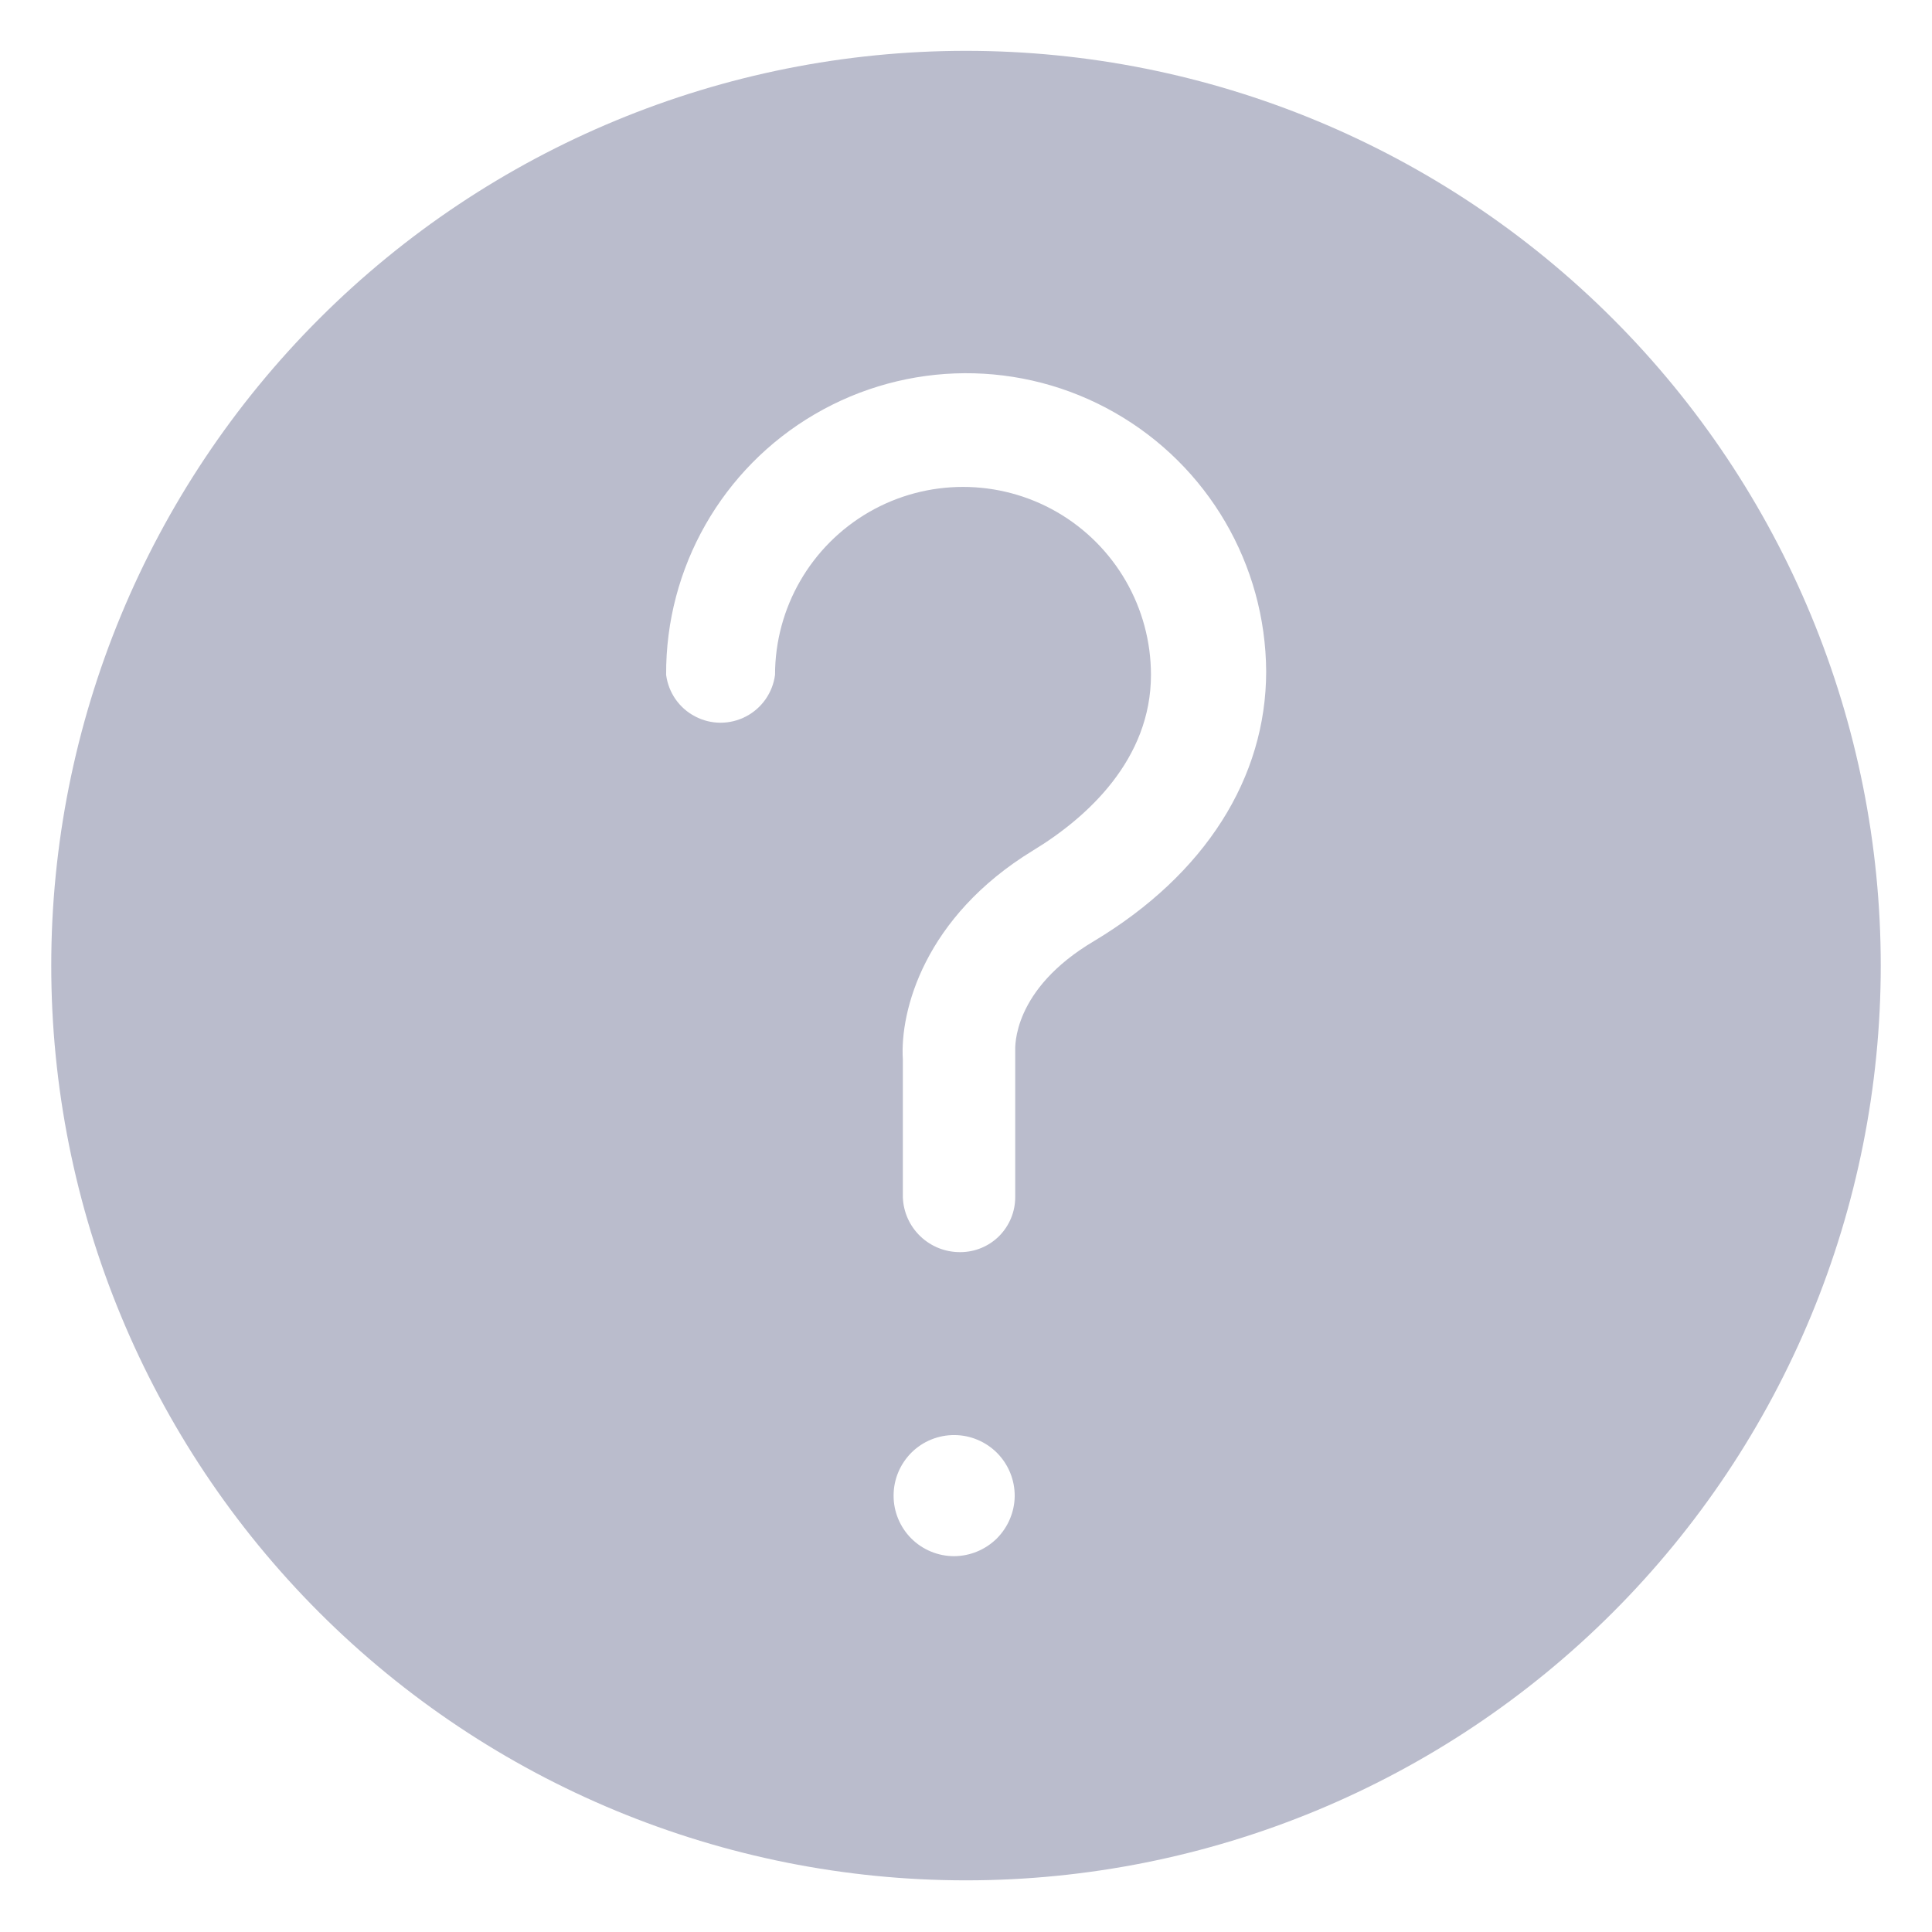 <svg width="19" height="19" viewBox="0 0 19 19" fill="none" xmlns="http://www.w3.org/2000/svg">
<g clip-path="url(#clip0_295_3000)">
<path d="M9.5 0.5C7.114 0.5 4.826 1.448 3.139 3.135C1.452 4.822 0.504 7.11 0.504 9.496C0.504 11.882 1.452 14.17 3.139 15.857C4.826 17.544 7.114 18.492 9.5 18.492C11.886 18.492 14.174 17.544 15.861 15.857C17.548 14.17 18.496 11.882 18.496 9.496C18.496 7.11 17.548 4.822 15.861 3.135C14.174 1.448 11.886 0.5 9.5 0.5ZM9.383 15.304C9.225 15.304 9.073 15.241 8.961 15.129C8.85 15.017 8.787 14.865 8.788 14.707C8.788 14.548 8.852 14.397 8.964 14.285C9.076 14.174 9.228 14.112 9.387 14.113C9.545 14.114 9.696 14.178 9.807 14.29C9.918 14.403 9.98 14.555 9.979 14.714C9.977 14.87 9.913 15.02 9.802 15.131C9.69 15.241 9.54 15.303 9.383 15.304L9.383 15.304ZM10.759 9.255C9.953 9.732 9.984 10.299 9.984 10.335V11.774V11.774C9.984 11.917 9.927 12.054 9.826 12.156C9.725 12.257 9.587 12.314 9.444 12.314C9.298 12.315 9.158 12.26 9.052 12.159C8.946 12.058 8.884 11.92 8.879 11.774V10.419C8.849 9.942 9.09 9.017 10.159 8.364C10.698 8.037 11.319 7.465 11.319 6.637V6.637C11.319 5.977 10.967 5.367 10.395 5.036C9.823 4.706 9.118 4.706 8.546 5.036C7.974 5.367 7.622 5.977 7.622 6.637C7.599 6.812 7.492 6.965 7.336 7.046C7.179 7.128 6.993 7.128 6.837 7.046C6.68 6.965 6.574 6.812 6.551 6.637C6.545 5.583 7.102 4.606 8.012 4.074C8.922 3.542 10.047 3.535 10.963 4.058C11.879 4.58 12.447 5.551 12.452 6.605C12.451 7.647 11.855 8.597 10.759 9.255L10.759 9.255Z" fill="#BABCCC"/>
</g>
<defs>
<clipPath id="clip0_295_3000">
<rect width="18" height="18" fill="white" transform="translate(0.5 0.5)"/>
</clipPath>
</defs>
</svg>
